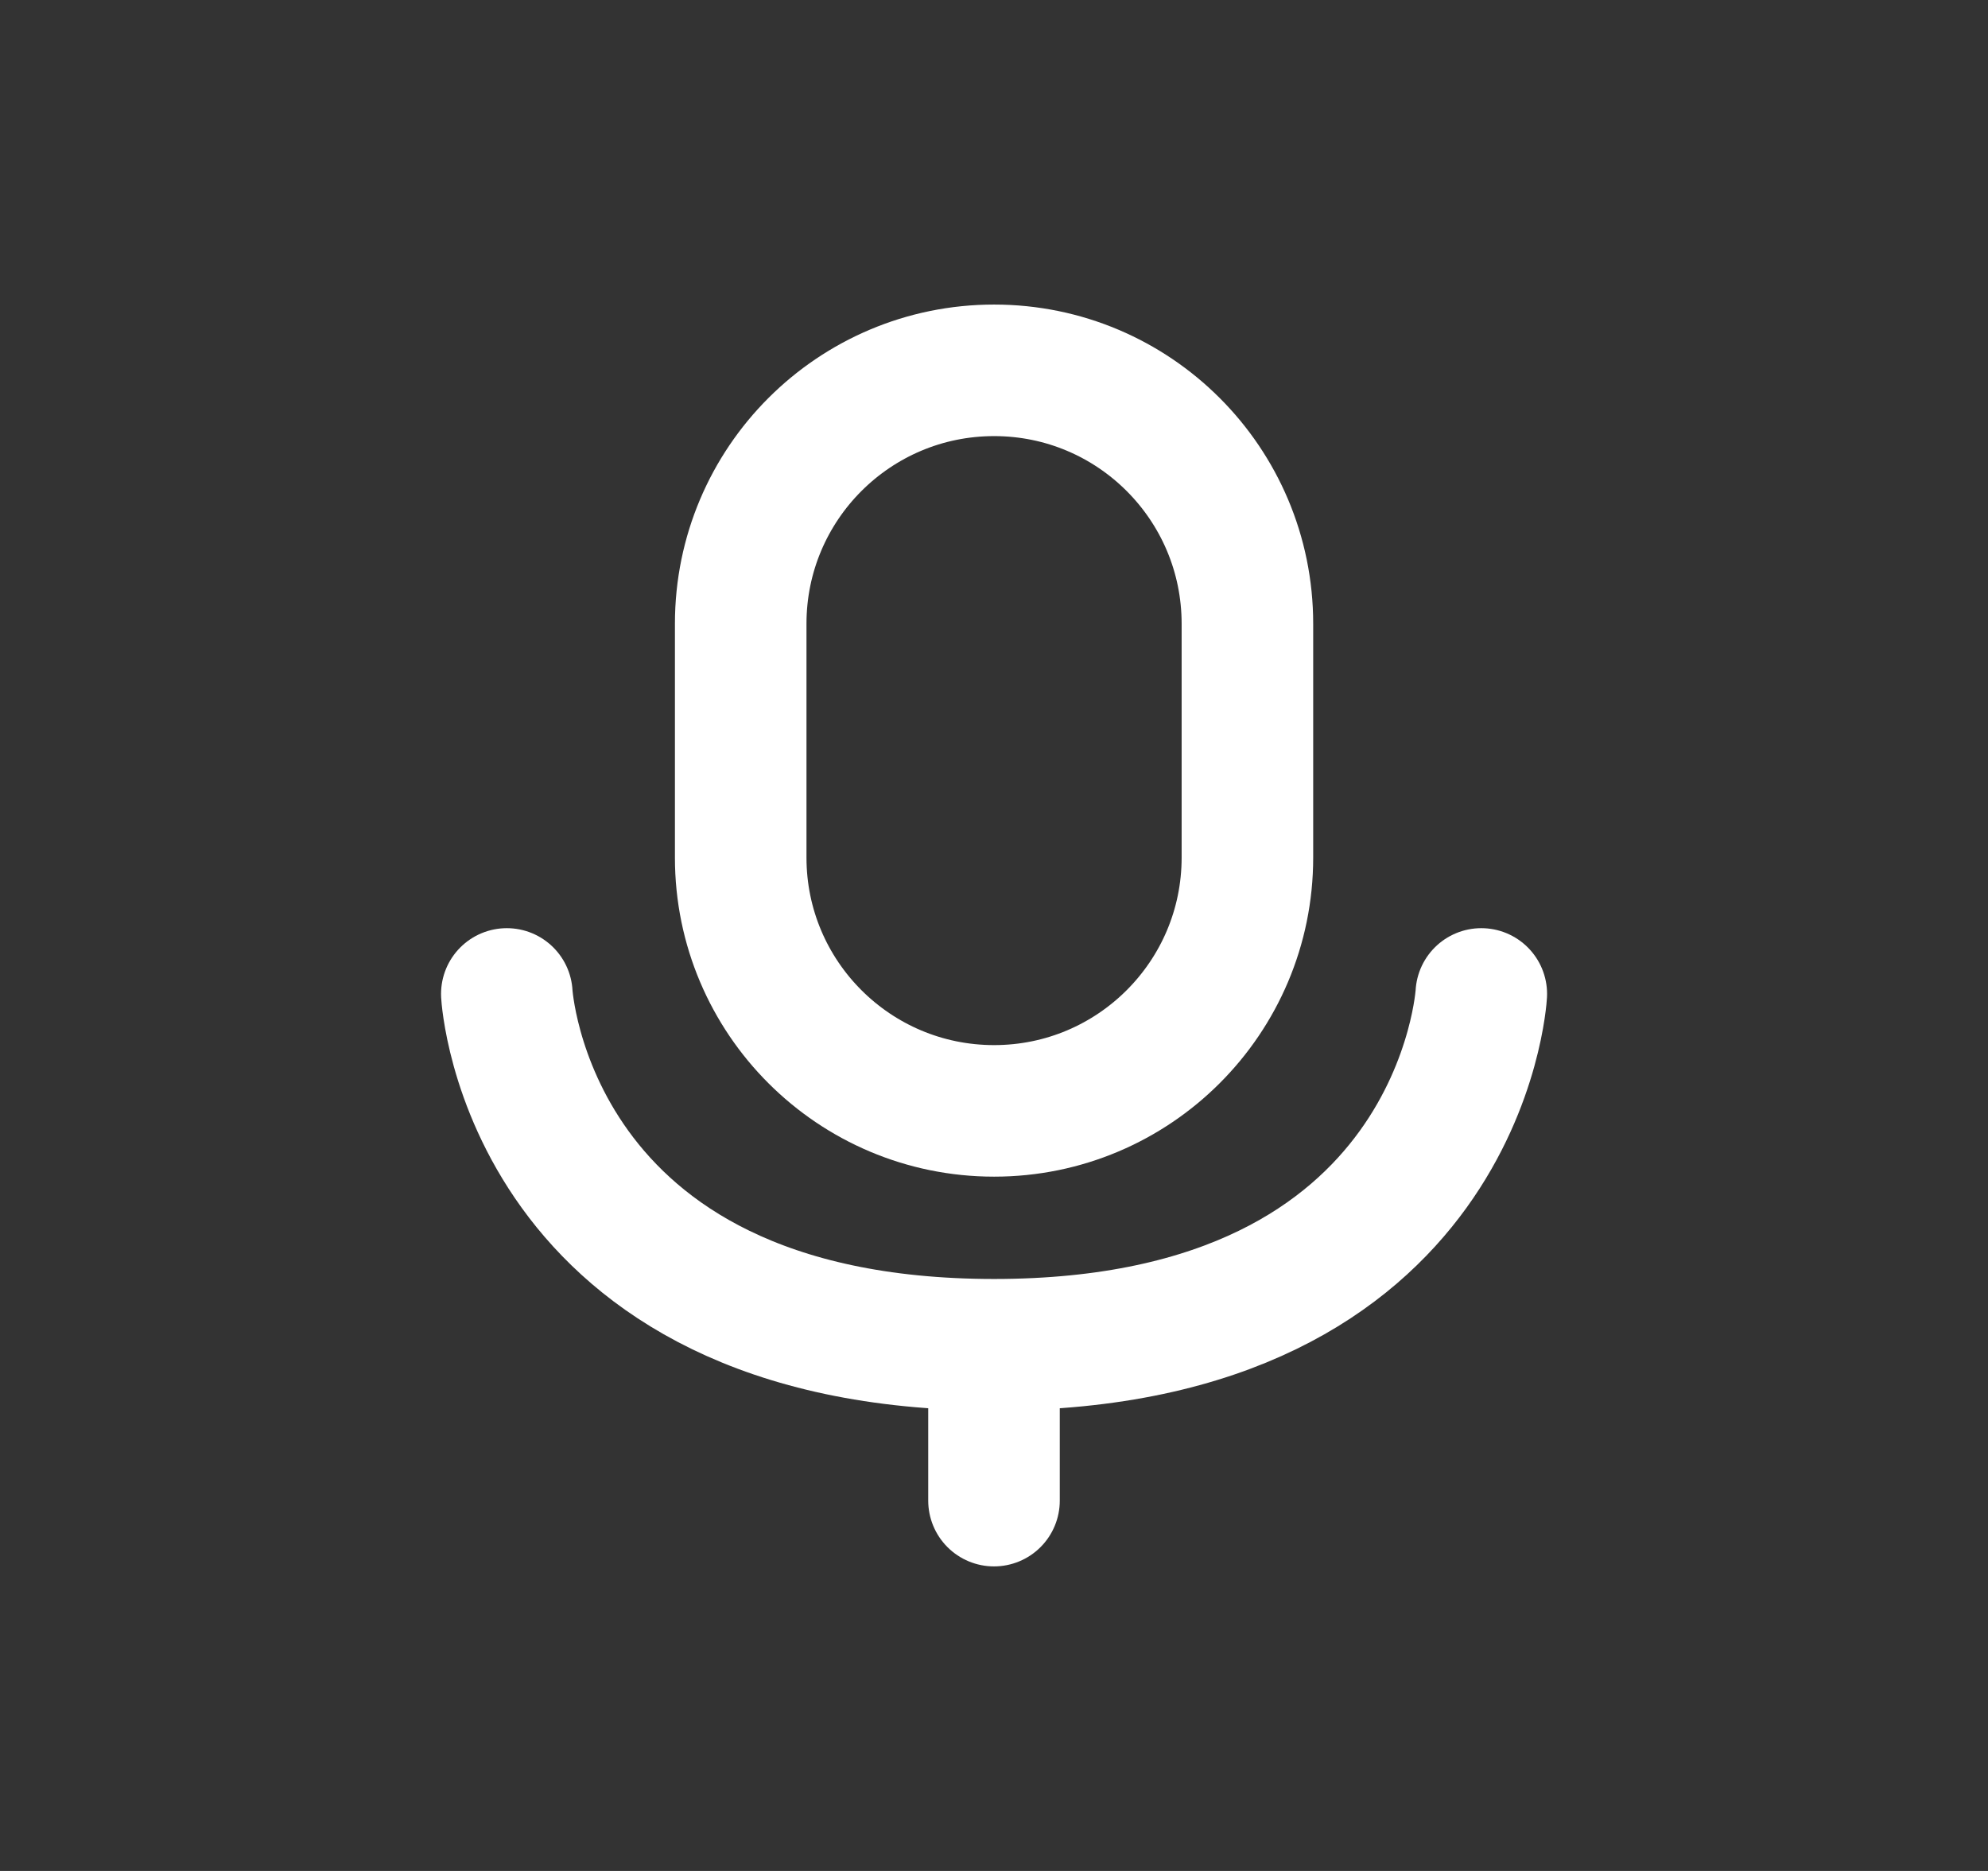 <svg width="17" height="16" viewBox="0 0 17 16" fill="none" xmlns="http://www.w3.org/2000/svg">
<rect x="0" y="0" width="17" height="16" fill="#333333" stroke="none"/>
<path d="M6.334 5.334C6.334 4.137 7.304 3.167 8.501 3.167C9.697 3.167 10.667 4.137 10.667 5.334V7.334C10.667 8.53 9.697 9.5 8.501 9.5C7.304 9.5 6.334 8.53 6.334 7.334V5.334Z" stroke="#ffffff" stroke-width="1.125" stroke-linecap="round" stroke-linejoin="round"/>
<path d="M4.334 8.5C4.334 8.5 4.501 11.5 8.501 11.5C12.501 11.5 12.667 8.5 12.667 8.5" stroke="#ffffff" stroke-width="1.125" stroke-linecap="round" stroke-linejoin="round"/>
<path d="M8.5 11.833V12.833" stroke="#ffffff" stroke-width="1.125" stroke-linecap="round" stroke-linejoin="round"/>
</svg>
